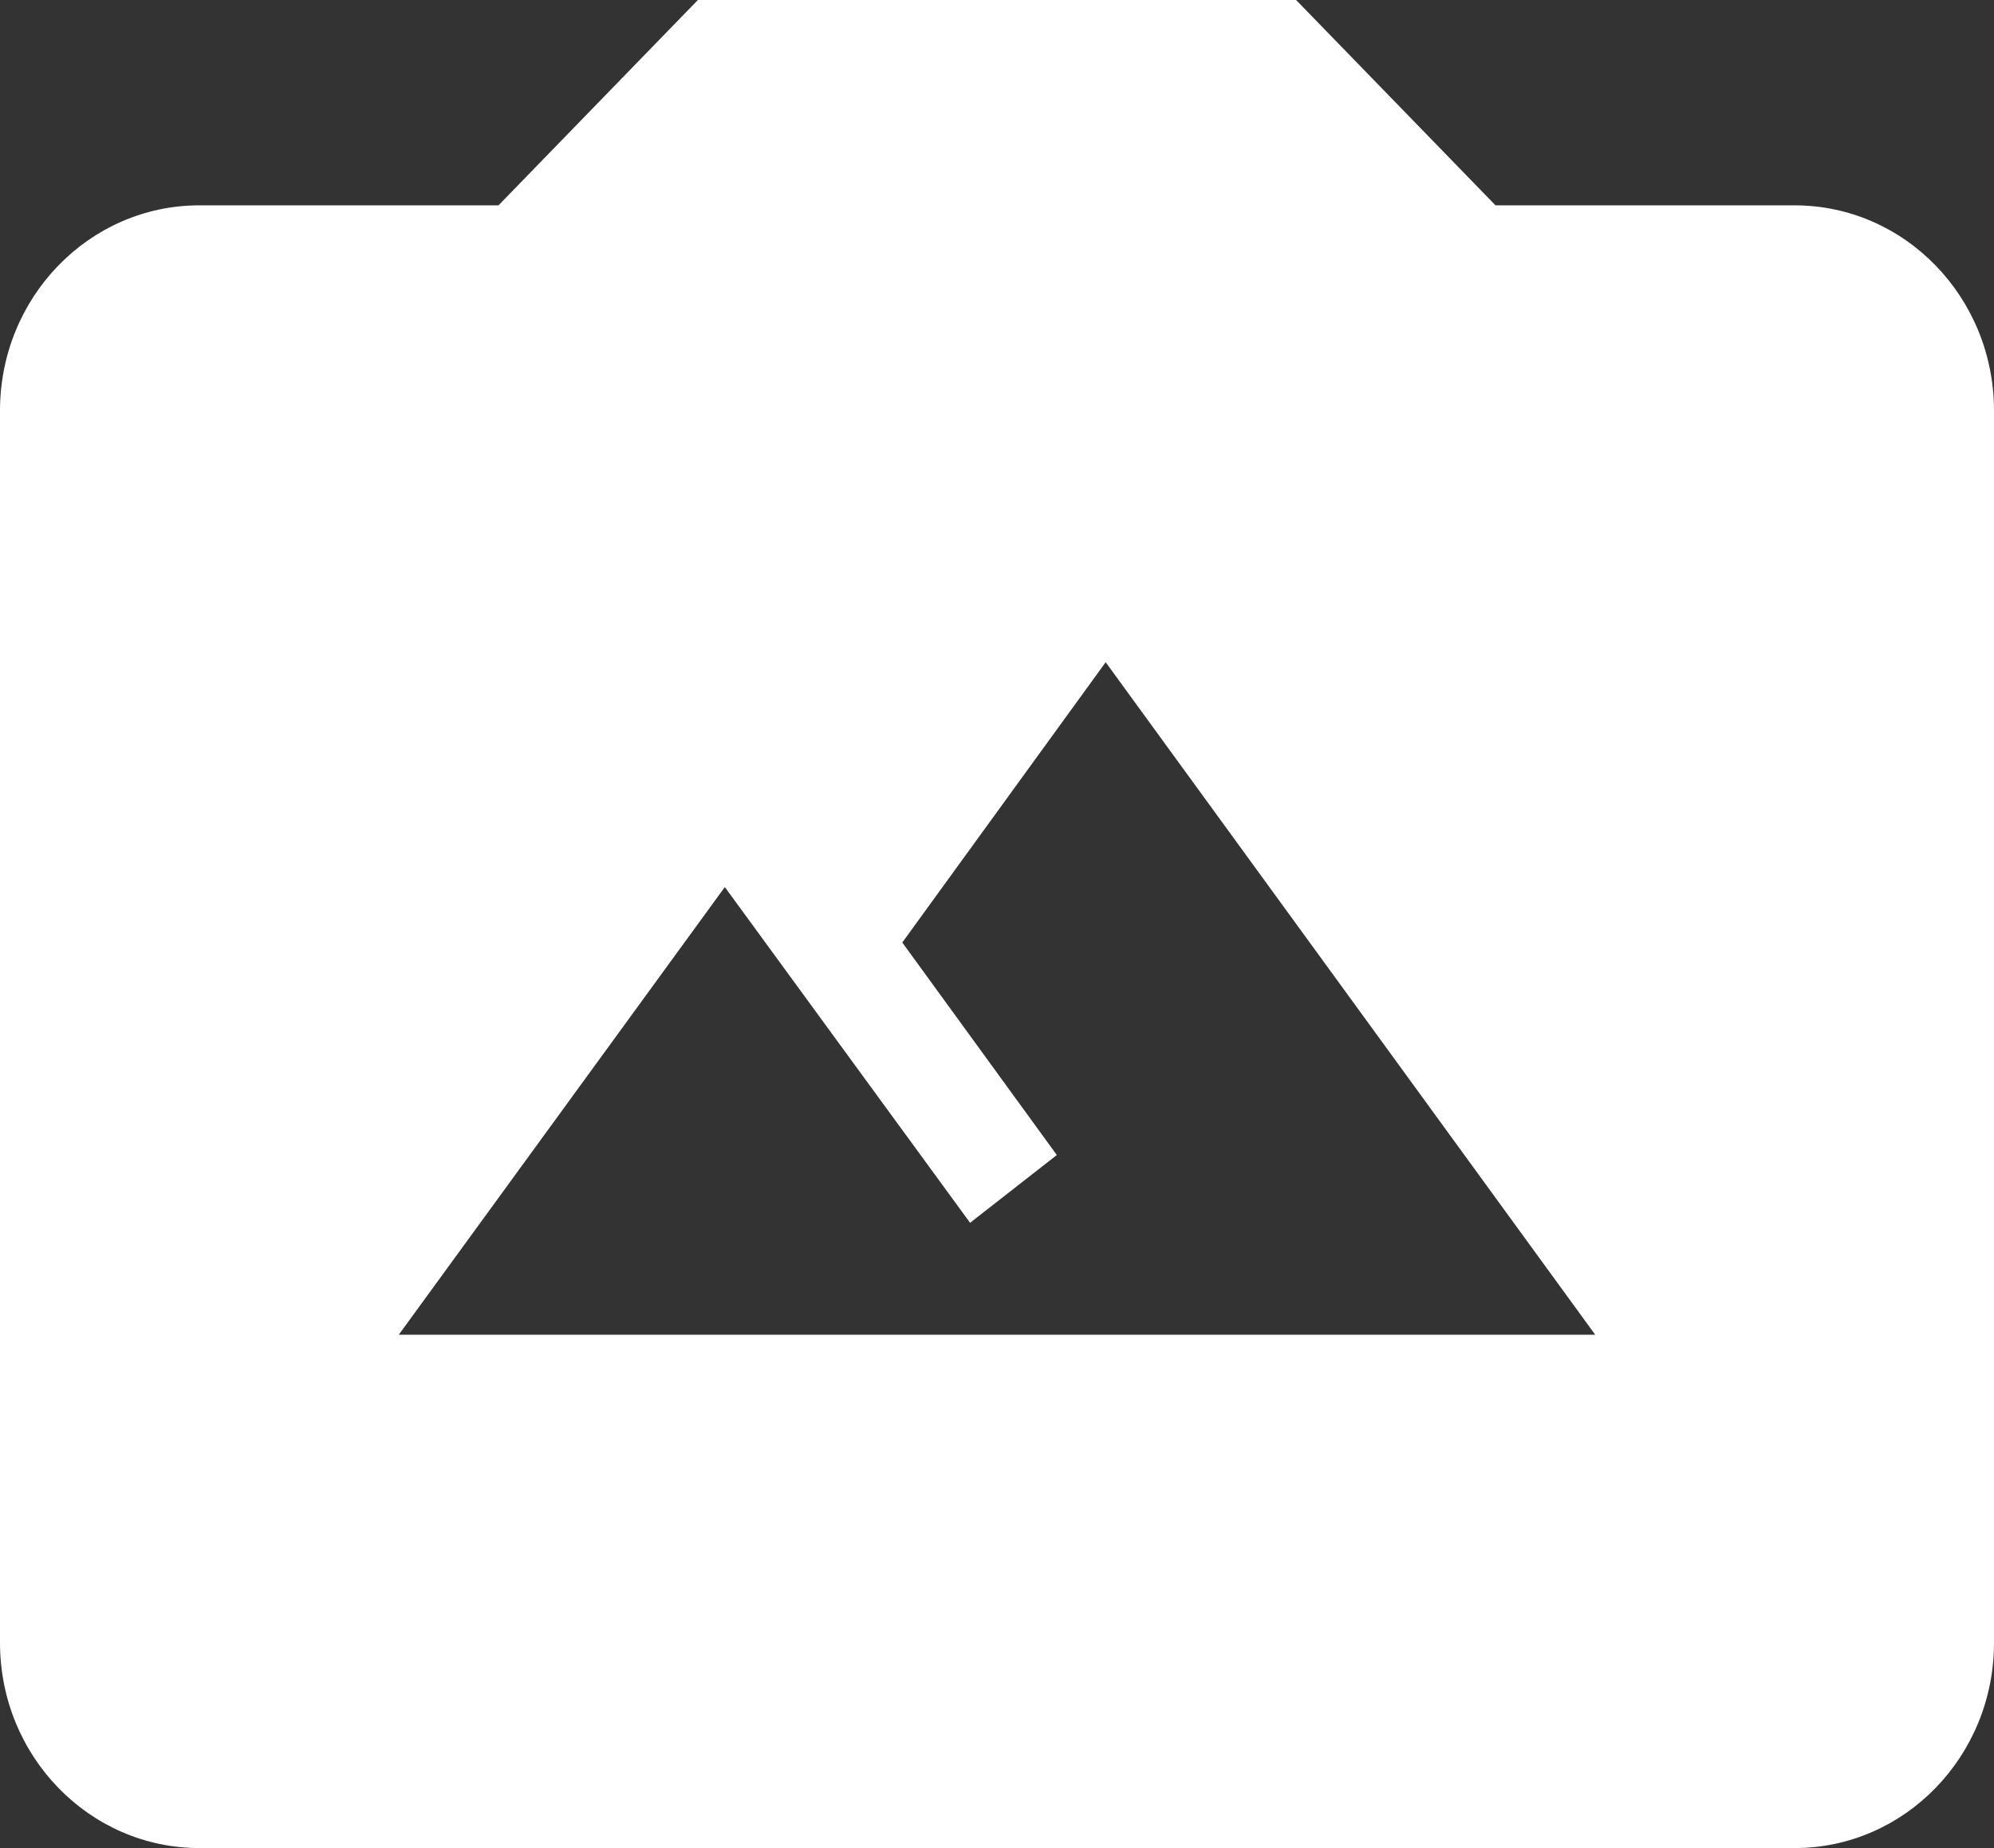 <svg xmlns="http://www.w3.org/2000/svg" viewBox="0 0 307.5 285">
  <rect x="0" y="0" width="307.5" height="285" fill="#333333" stroke="none"/>
  <path fill="#fff" fill-rule="nonzero" d="M30.75 31.667h46.125L107.625 0h92.25l30.75 31.667h46.125c16.983 0 30.75 14.178 30.75 31.667v190c0 17.489-13.767 31.667-30.75 31.667h-246C13.767 285 0 270.822 0 253.333v-190c0-17.489 13.767-31.667 30.75-31.667m139.759 70.458l-31.365 43.225 23.831 32.775-13.376 10.45-37.822-51.775L61.5 205.833H246z"/>
</svg>
